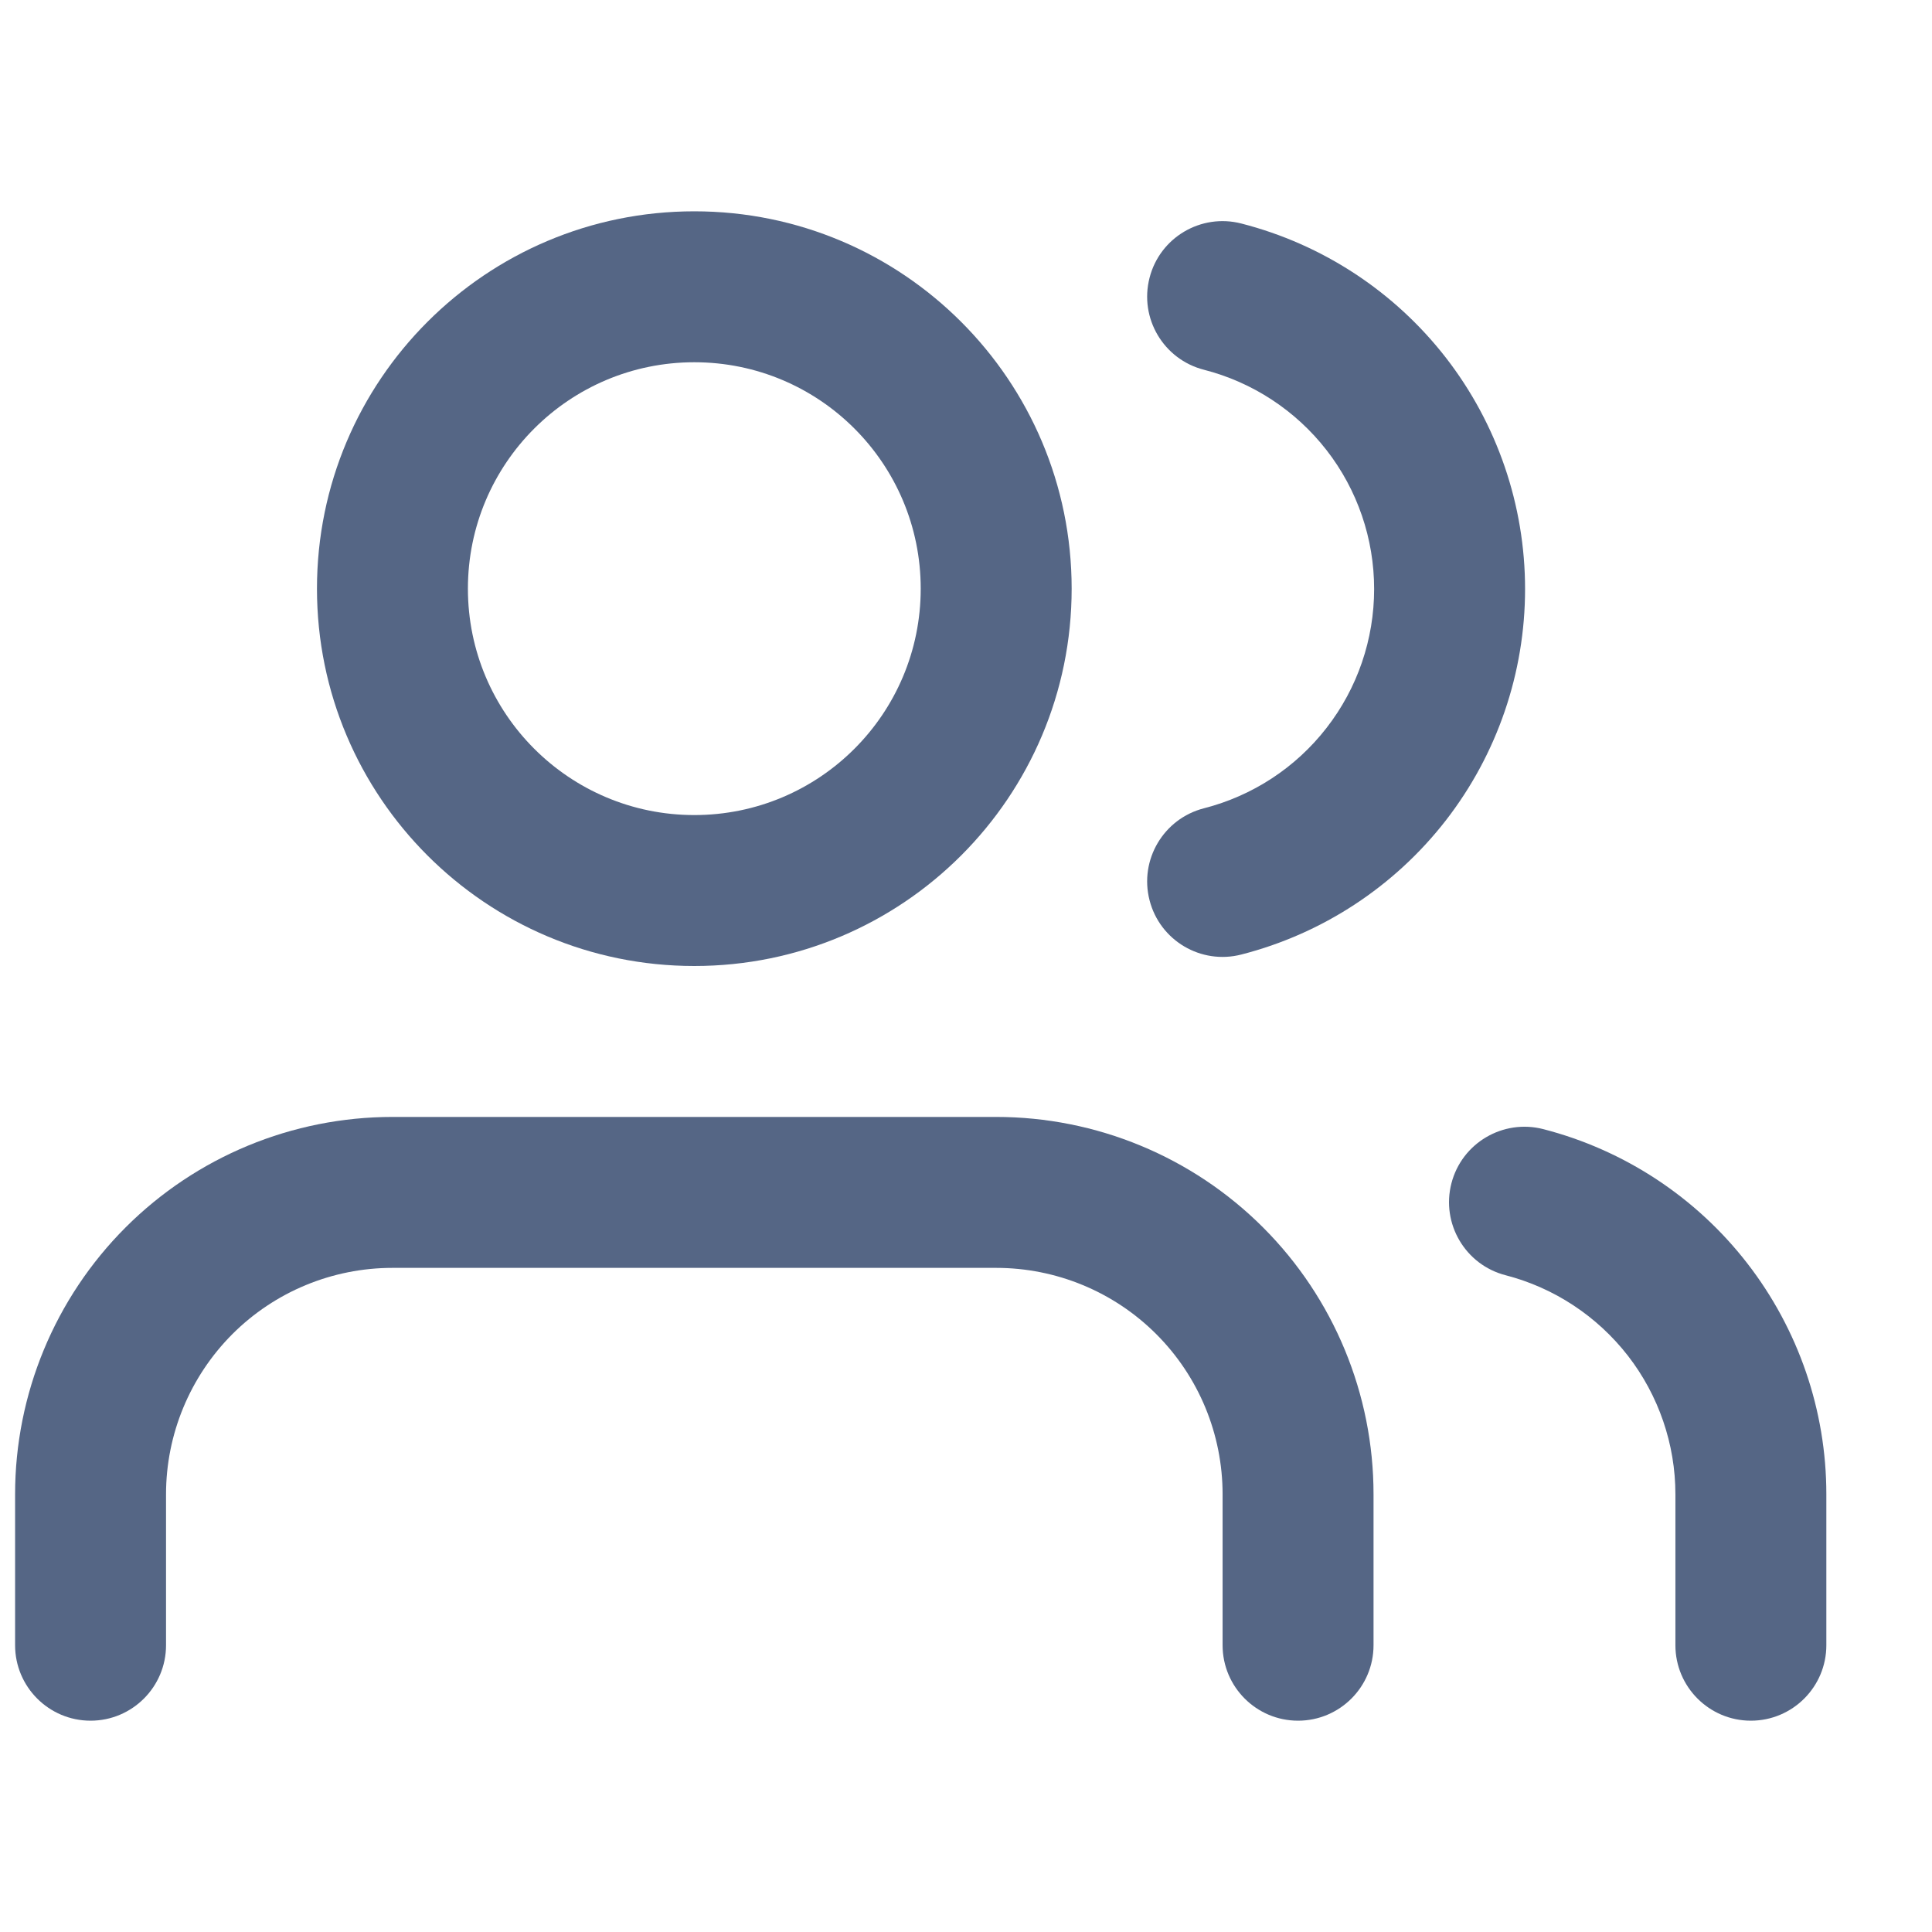 <svg width="16" height="16" viewBox="0 0 16 16" fill="none" xmlns="http://www.w3.org/2000/svg">
<g clip-path="url(#clip0_212:13952)">
<path fill-rule="evenodd" clip-rule="evenodd" d="M1.04 10.165C1.626 9.579 2.421 9.25 3.25 9.25H8.25C9.079 9.25 9.874 9.579 10.46 10.165C11.046 10.751 11.375 11.546 11.375 12.375V13.625C11.375 13.97 11.095 14.25 10.75 14.25C10.405 14.25 10.125 13.97 10.125 13.625V12.375C10.125 11.878 9.928 11.401 9.576 11.049C9.224 10.697 8.747 10.5 8.25 10.5H3.25C2.753 10.5 2.276 10.697 1.924 11.049C1.573 11.401 1.375 11.878 1.375 12.375V13.625C1.375 13.97 1.095 14.25 0.75 14.25C0.405 14.25 0.125 13.97 0.125 13.625V12.375C0.125 11.546 0.454 10.751 1.04 10.165Z" fill="#556685"/>
<path fill-rule="evenodd" clip-rule="evenodd" d="M5.75 3C4.715 3 3.875 3.839 3.875 4.875C3.875 5.911 4.715 6.75 5.75 6.75C6.786 6.75 7.625 5.911 7.625 4.875C7.625 3.839 6.786 3 5.75 3ZM2.625 4.875C2.625 3.149 4.024 1.75 5.75 1.75C7.476 1.75 8.875 3.149 8.875 4.875C8.875 6.601 7.476 8 5.75 8C4.024 8 2.625 6.601 2.625 4.875Z" fill="#556685"/>
<path fill-rule="evenodd" clip-rule="evenodd" d="M12.02 9.8C12.106 9.466 12.447 9.265 12.781 9.351C13.452 9.524 14.046 9.915 14.47 10.462C14.894 11.009 15.125 11.682 15.125 12.374L15.125 13.625C15.125 13.97 14.845 14.25 14.5 14.25C14.155 14.25 13.875 13.97 13.875 13.625L13.875 12.375C13.875 12.375 13.875 12.376 13.875 12.375C13.875 11.96 13.736 11.556 13.482 11.228C13.227 10.9 12.871 10.665 12.469 10.561C12.135 10.475 11.934 10.134 12.02 9.8Z" fill="#556685"/>
<path fill-rule="evenodd" clip-rule="evenodd" d="M9.52 2.301C9.605 1.967 9.946 1.765 10.28 1.851C10.952 2.023 11.548 2.414 11.974 2.962C12.399 3.51 12.63 4.184 12.63 4.878C12.63 5.572 12.399 6.246 11.974 6.794C11.548 7.342 10.952 7.733 10.28 7.905C9.946 7.991 9.605 7.789 9.52 7.455C9.434 7.121 9.636 6.78 9.97 6.694C10.373 6.591 10.731 6.357 10.986 6.028C11.242 5.699 11.38 5.294 11.38 4.878C11.38 4.462 11.242 4.057 10.986 3.728C10.731 3.4 10.373 3.165 9.97 3.062C9.636 2.976 9.434 2.636 9.52 2.301Z" fill="#556685"/>
</g>
<defs>
<clipPath id="clip0_212:13952">
<rect width="15" height="15" fill="white" transform="translate(0.125 0.5)"/>
</clipPath>
</defs>
</svg>
